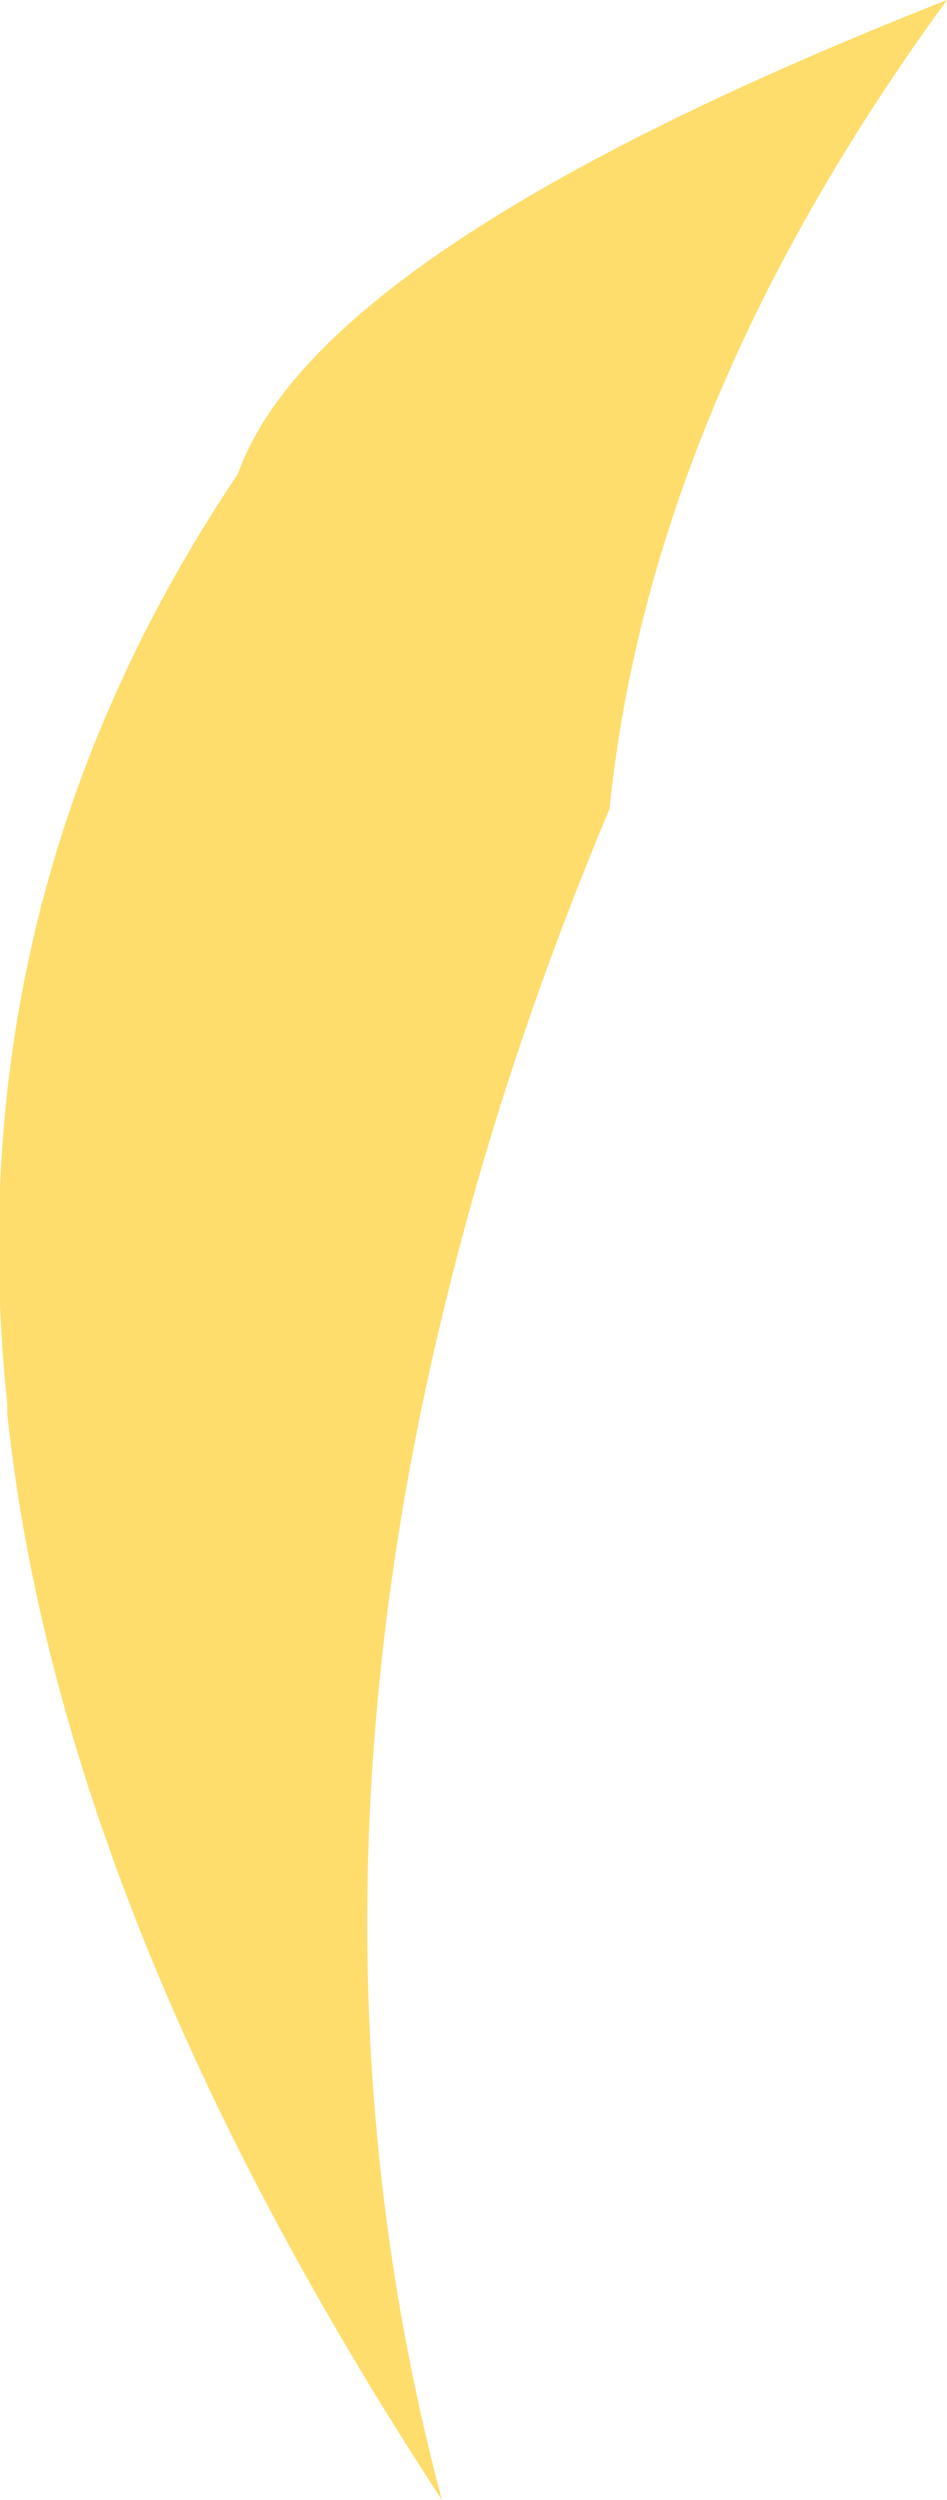 <?xml version="1.0" encoding="UTF-8" standalone="no"?>
<svg xmlns:xlink="http://www.w3.org/1999/xlink" height="51.45px" width="19.5px" xmlns="http://www.w3.org/2000/svg">
  <g transform="matrix(1.0, 0.0, 0.0, 1.0, 9.75, 25.75)">
    <path d="M9.75 -25.75 Q3.65 -17.4 2.8 -9.1 0.7 -4.1 -0.5 0.75 -3.8 13.85 -0.65 25.7 -8.5 13.7 -9.6 3.35 L-9.6 3.15 Q-10.7 -7.3 -4.85 -16.0 -3.2 -20.65 9.75 -25.75" fill="#ffdd6d" fill-rule="evenodd" stroke="none"/>
  </g>
</svg>
